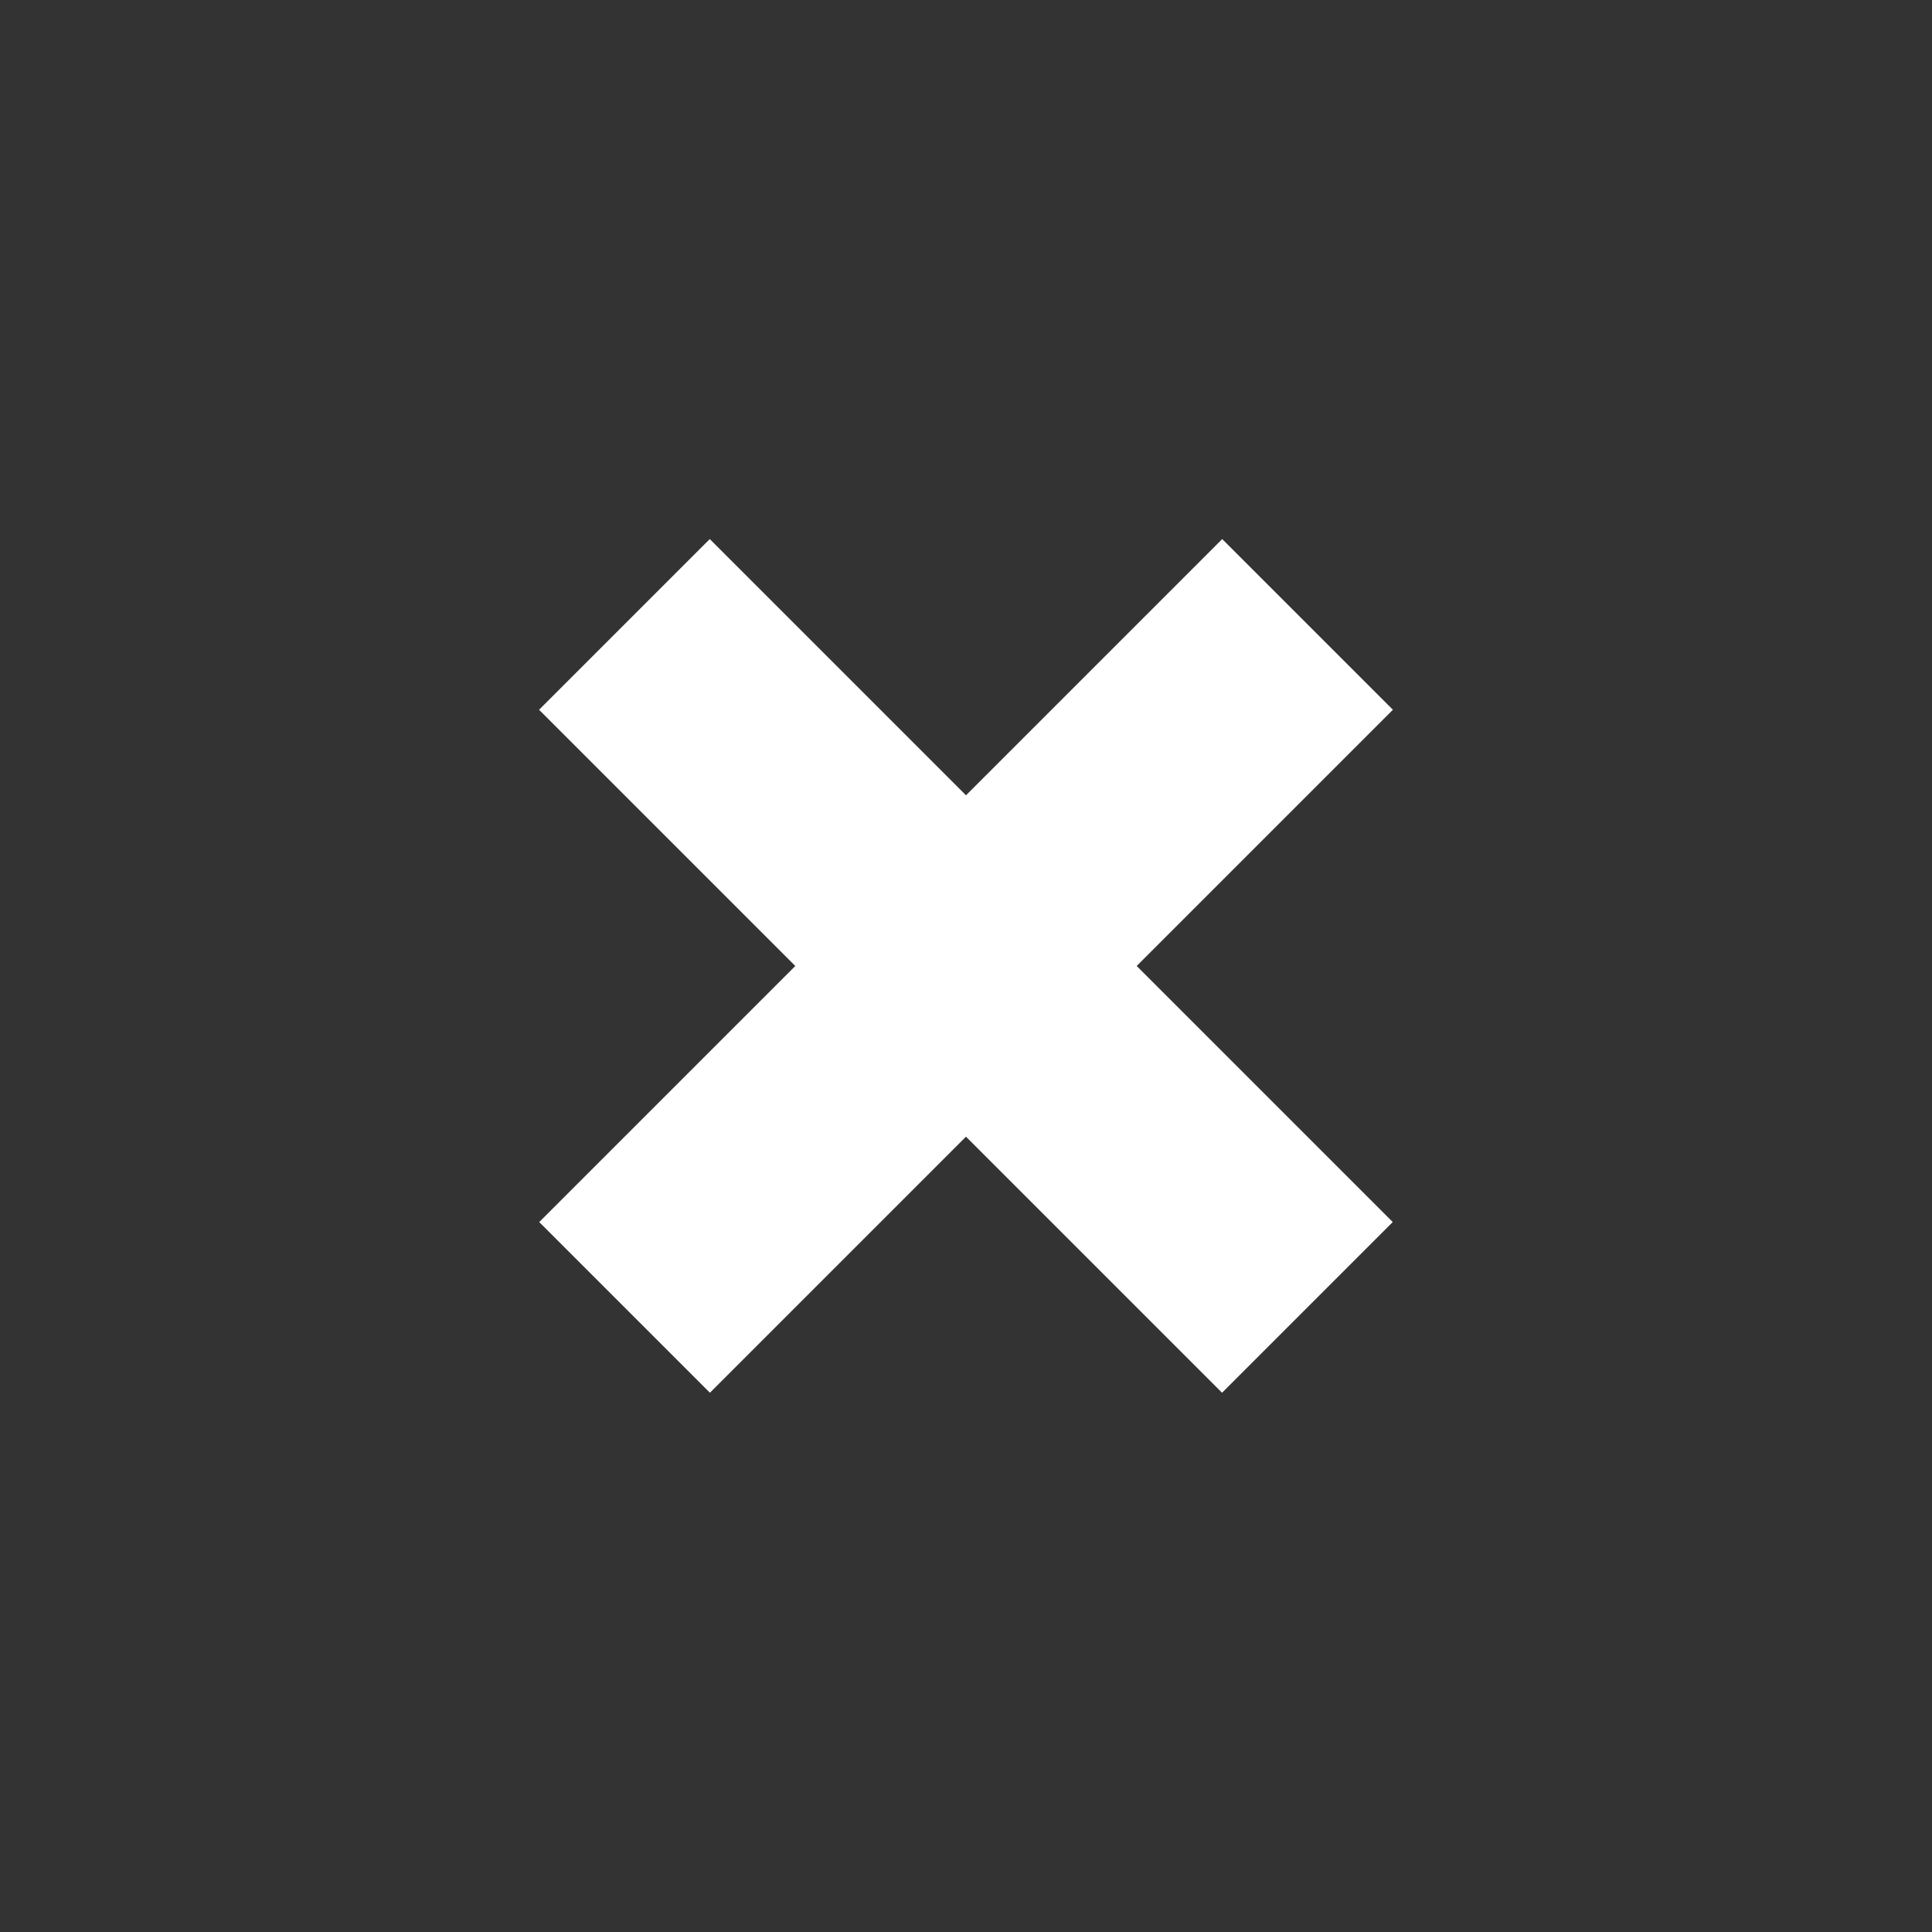 <?xml version="1.0" encoding="UTF-8" standalone="no"?>
<svg
   xmlns:dc="http://purl.org/dc/elements/1.1/"
   xmlns:cc="http://creativecommons.org/ns#"
   xmlns:rdf="http://www.w3.org/1999/02/22-rdf-syntax-ns#"
   xmlns:svg="http://www.w3.org/2000/svg"
   xmlns="http://www.w3.org/2000/svg"
   width="32"
   height="32"
   viewBox="0 0 8.467 8.467"
   version="1.1"
   id="svg8">
  <rect x="0" y="0" width="8.467" height="8.467" fill="#333333" stroke="none"/>
  <defs
     id="defs2" />
  <rect
     transform="rotate(-45)"
     y="3.87"
     x="-0.529"
     height="4.233"
     width="1.058"
     id="rect18"
     style="fill:#ffffff;stroke-width:0.193" />
  <rect
     transform="rotate(45)"
     y="-2.117"
     x="5.458"
     height="4.233"
     width="1.058"
     id="rect18-3"
     style="fill:#ffffff;stroke-width:0.193" />
</svg>
